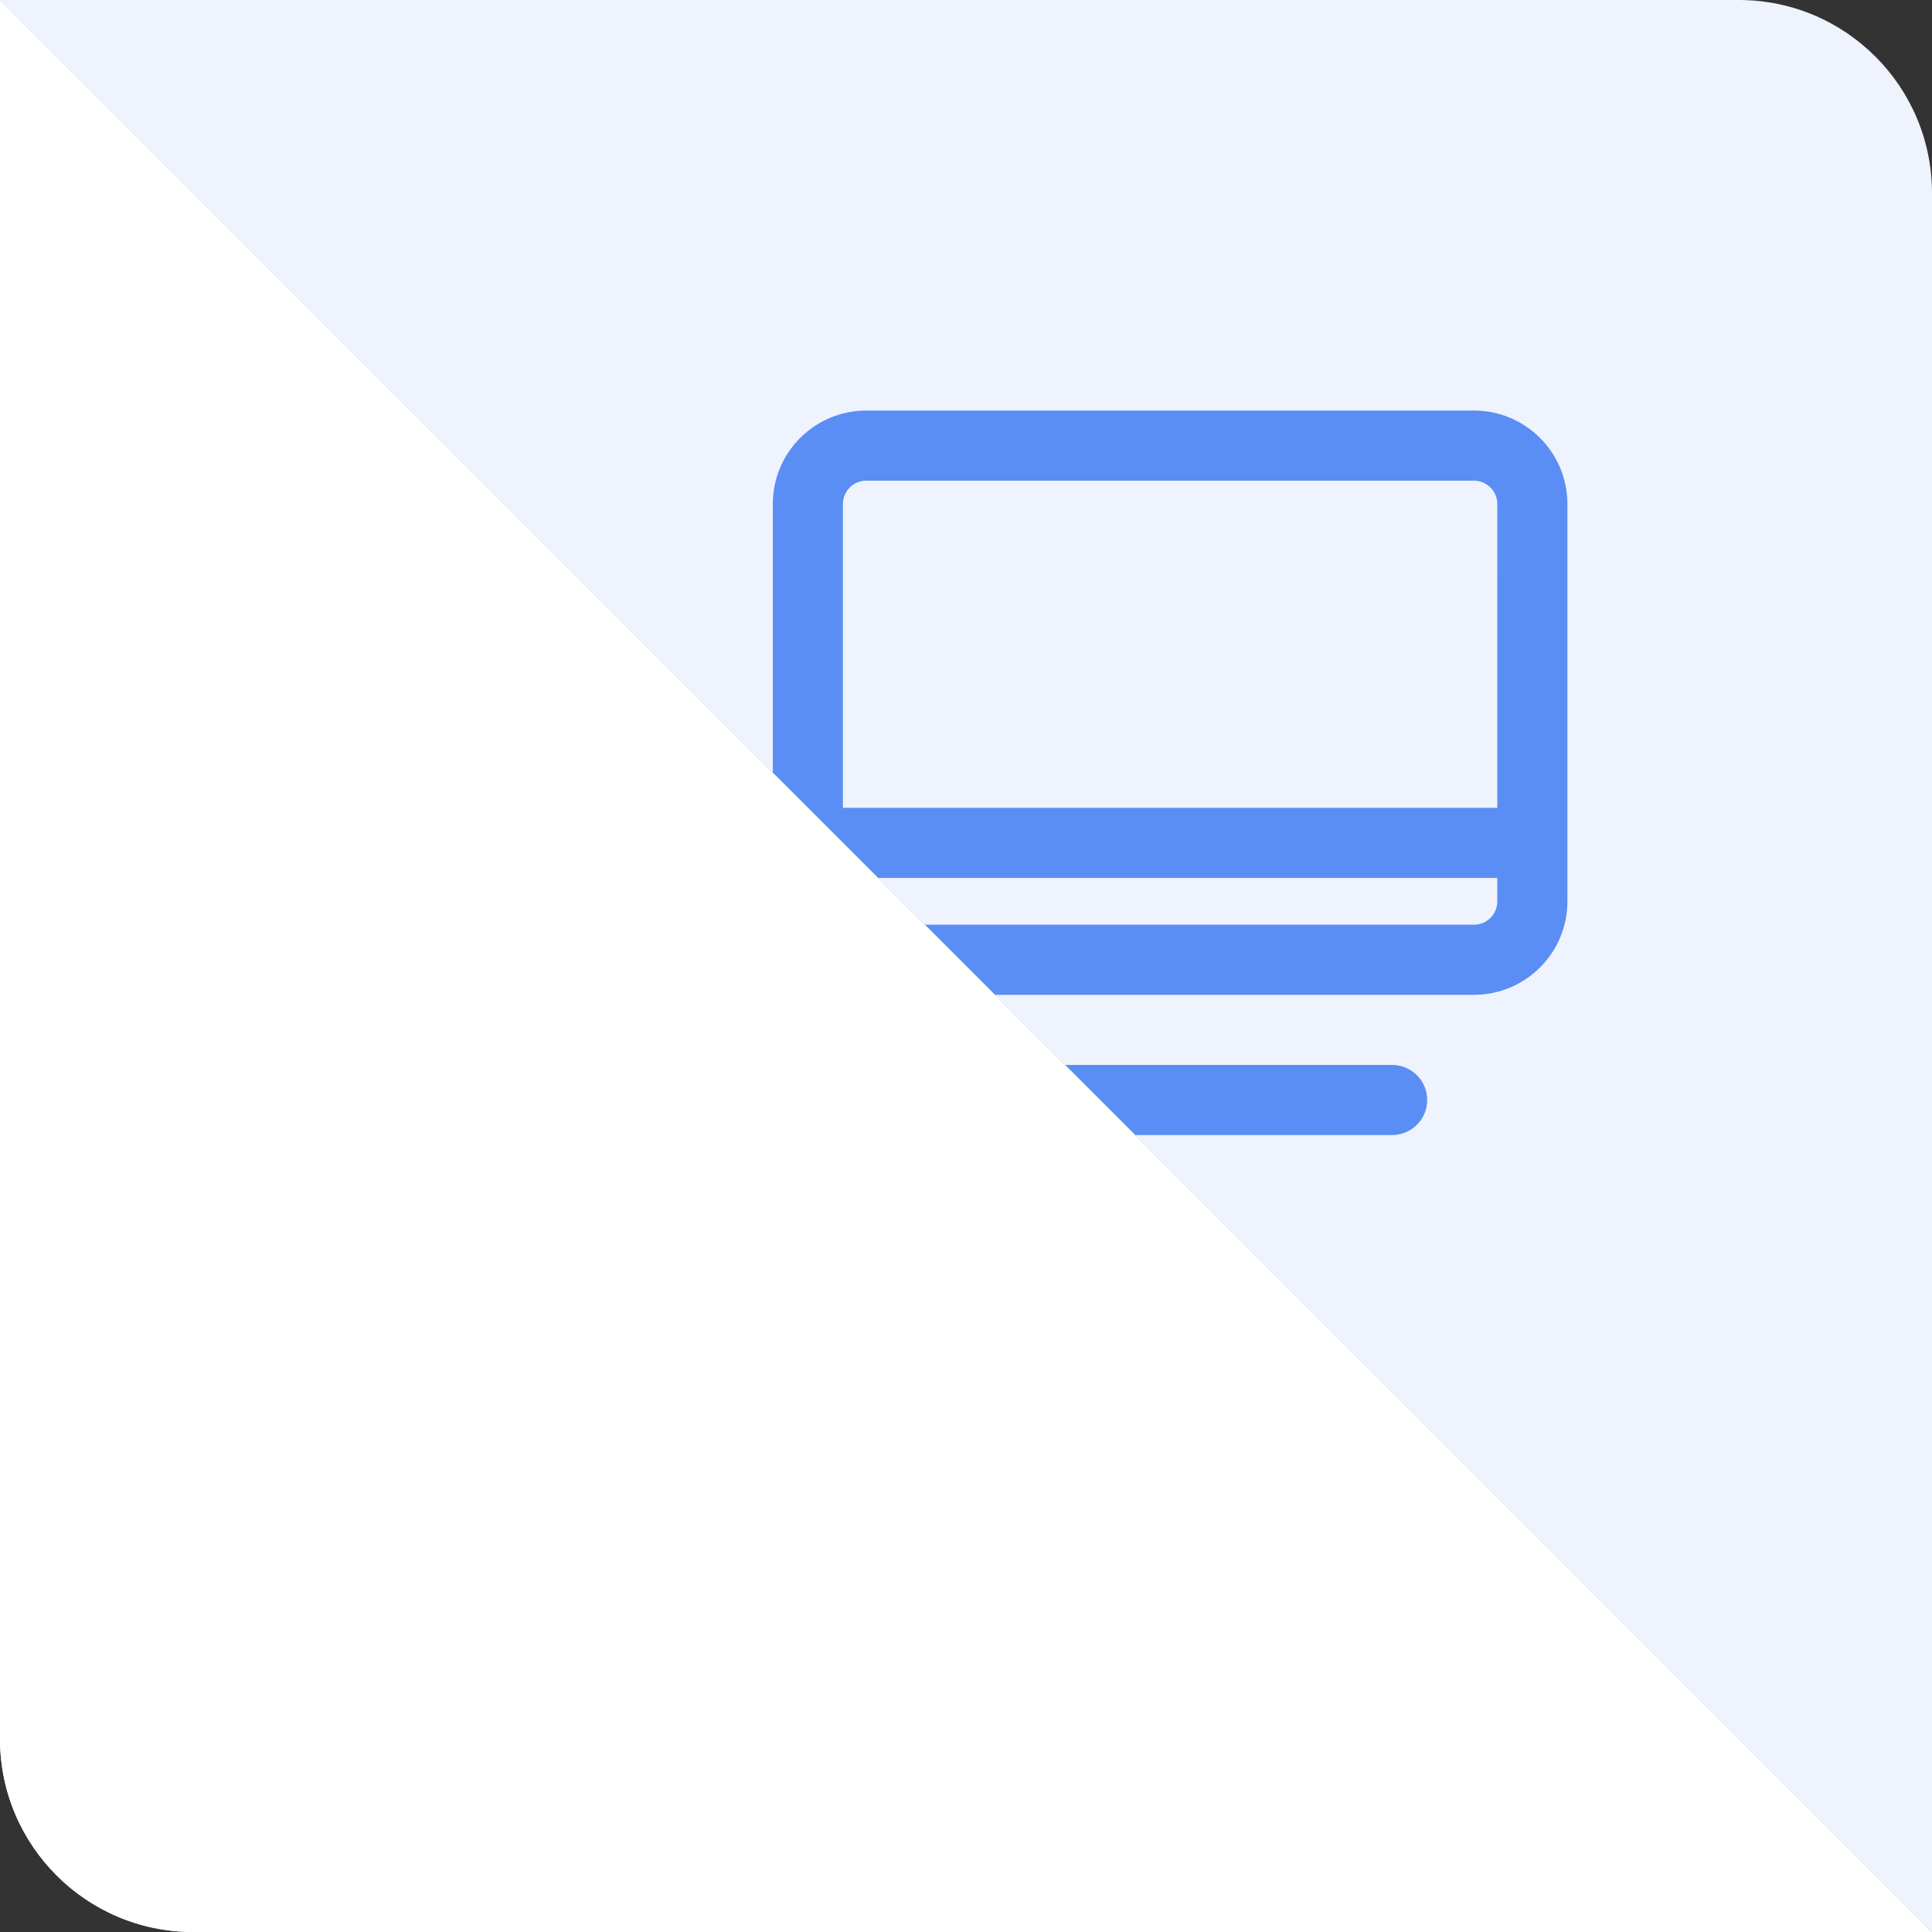 <?xml version="1.0" encoding="UTF-8"?>
<svg width="80px" height="80px" viewBox="0 0 80 80" version="1.1" xmlns="http://www.w3.org/2000/svg" xmlns:xlink="http://www.w3.org/1999/xlink">
    <rect x="0" y="0" width="80" height="80" fill="#333333" stroke="none"/>
    <title>PC</title>
    <g id="Icon" stroke="none" stroke-width="1" fill="none" fill-rule="evenodd">
        <g id="Special" transform="translate(-237, -143)">
            <g id="PC" transform="translate(237, 143)">
                <path d="M0,0 L72,0 C76.418,-8.11624501e-16 80,3.582 80,8 L80,80 L80,80 L0,0 Z" id="Shape" fill="#EEF3FD"></path>
                <rect id="Shape" stroke="#979797" fill="#D8D8D8" opacity="0" x="24.5" y="8.5" width="47" height="47"></rect>
                <path d="M57.645,44.097 C58.447,44.097 59.097,44.747 59.097,45.548 C59.097,46.35 58.447,47 57.645,47 L39.258,47 C38.456,47 37.806,46.35 37.806,45.548 C37.806,44.747 38.456,44.097 39.258,44.097 L57.645,44.097 Z M61.032,17 C63.17,17 64.903,18.733 64.903,20.871 L64.903,37.323 C64.903,39.46 63.17,41.194 61.032,41.194 L35.871,41.194 C33.733,41.194 32,39.46 32,37.323 L32,20.871 C32,18.733 33.733,17 35.871,17 L61.032,17 Z M61.999,36.354 L34.903,36.354 L34.903,37.323 C34.903,37.819 35.277,38.228 35.758,38.284 L35.871,38.29 L61.032,38.29 C61.529,38.29 61.938,37.917 61.993,37.435 L62,37.323 L61.999,36.354 Z M61.032,19.903 L35.871,19.903 C35.375,19.903 34.966,20.277 34.91,20.758 L34.903,20.871 L34.903,33.451 L61.999,33.451 L62,20.871 C62,20.375 61.626,19.966 61.145,19.91 L61.032,19.903 Z" id="SHape" fill="#5B8EF4"></path>
                <path d="M0,0 L72,0 C76.418,-8.11624501e-16 80,3.582 80,8 L80,80 L80,80 L0,0 Z" id="Shape" fill="#FFFFFF" transform="translate(40, 40) scale(-1, -1) translate(-40, -40) "></path>
                <path d="M0,0 L72,0 C76.418,-8.11624501e-16 80,3.582 80,8 L80,80 L80,80 L0,0 Z" id="Shape" fill="#FFFFFF" transform="translate(40, 40) scale(-1, -1) translate(-40, -40) "></path>
            </g>
        </g>
    </g>
</svg>